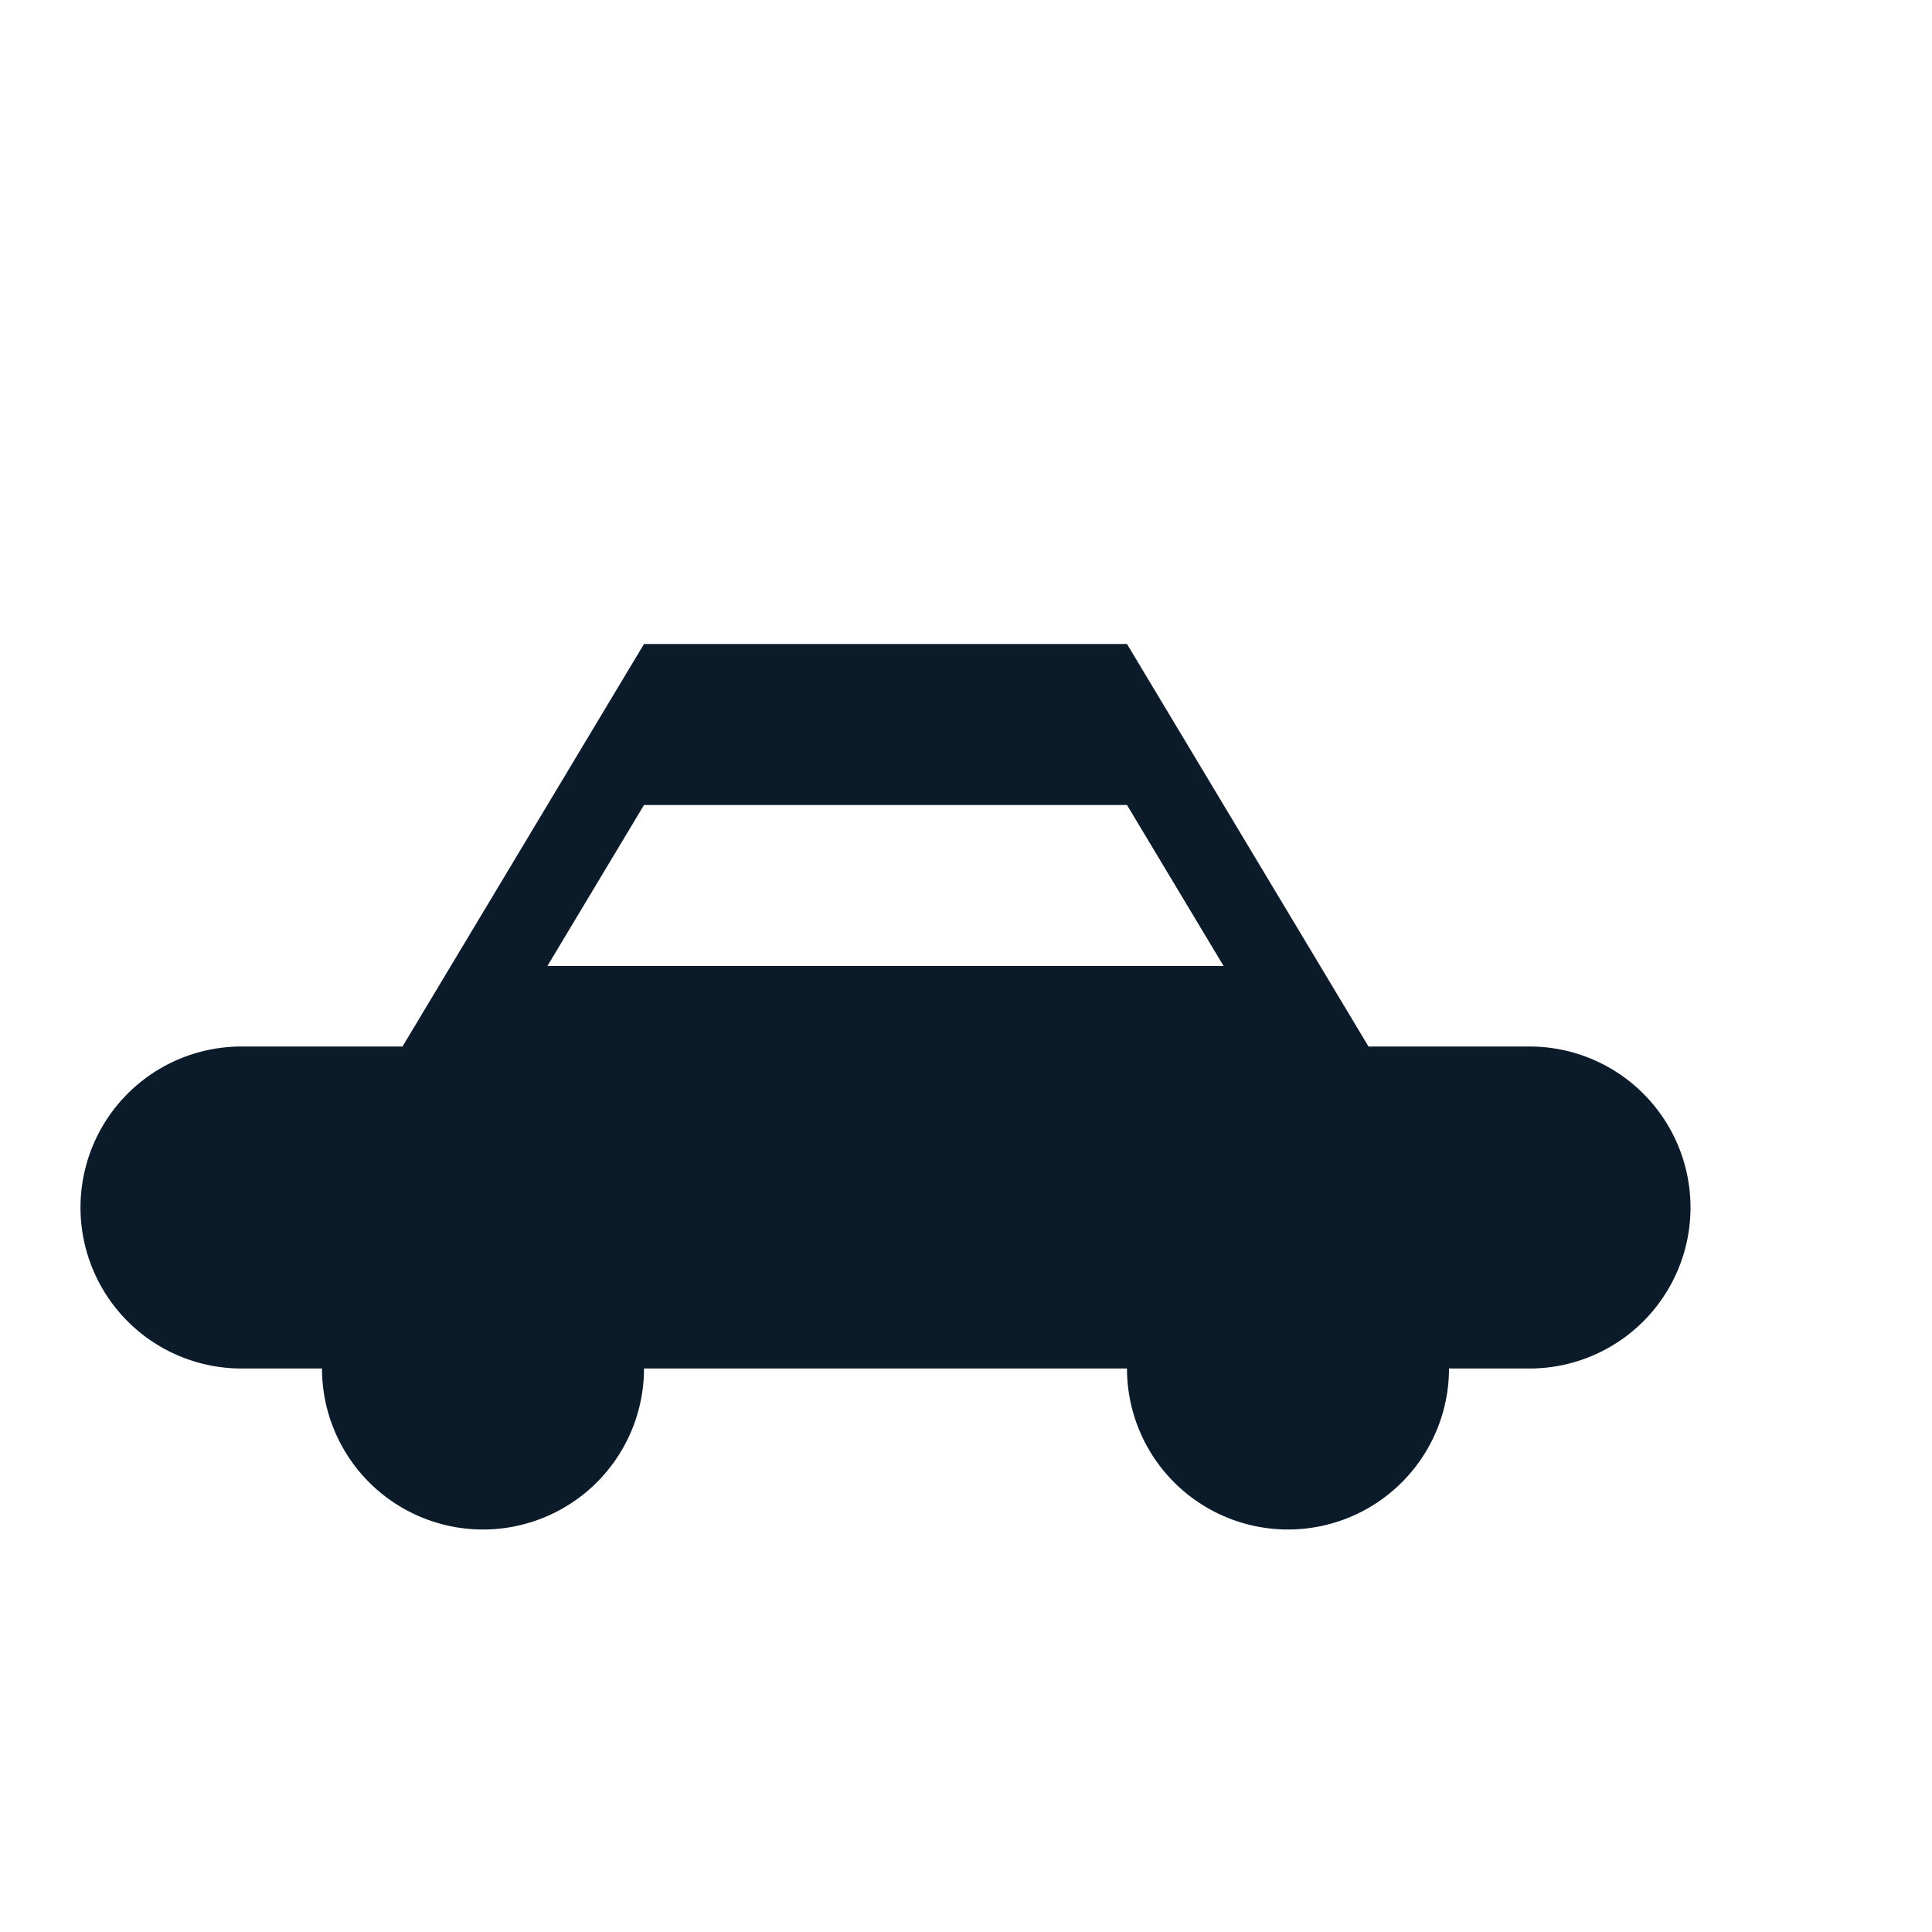 <svg xmlns="http://www.w3.org/2000/svg" width="96" height="96" viewBox="0 0 24 24" fill="#0c1b2a">
  <path d="M3 13h2l3-5h6l3 5h2a2 2 0 110 4h-1a2 2 0 11-4 0H8a2 2 0 11-4 0H3a2 2 0 110-4zm5-3l-1.2 2h8.4L14 10H8z"/>
</svg>
